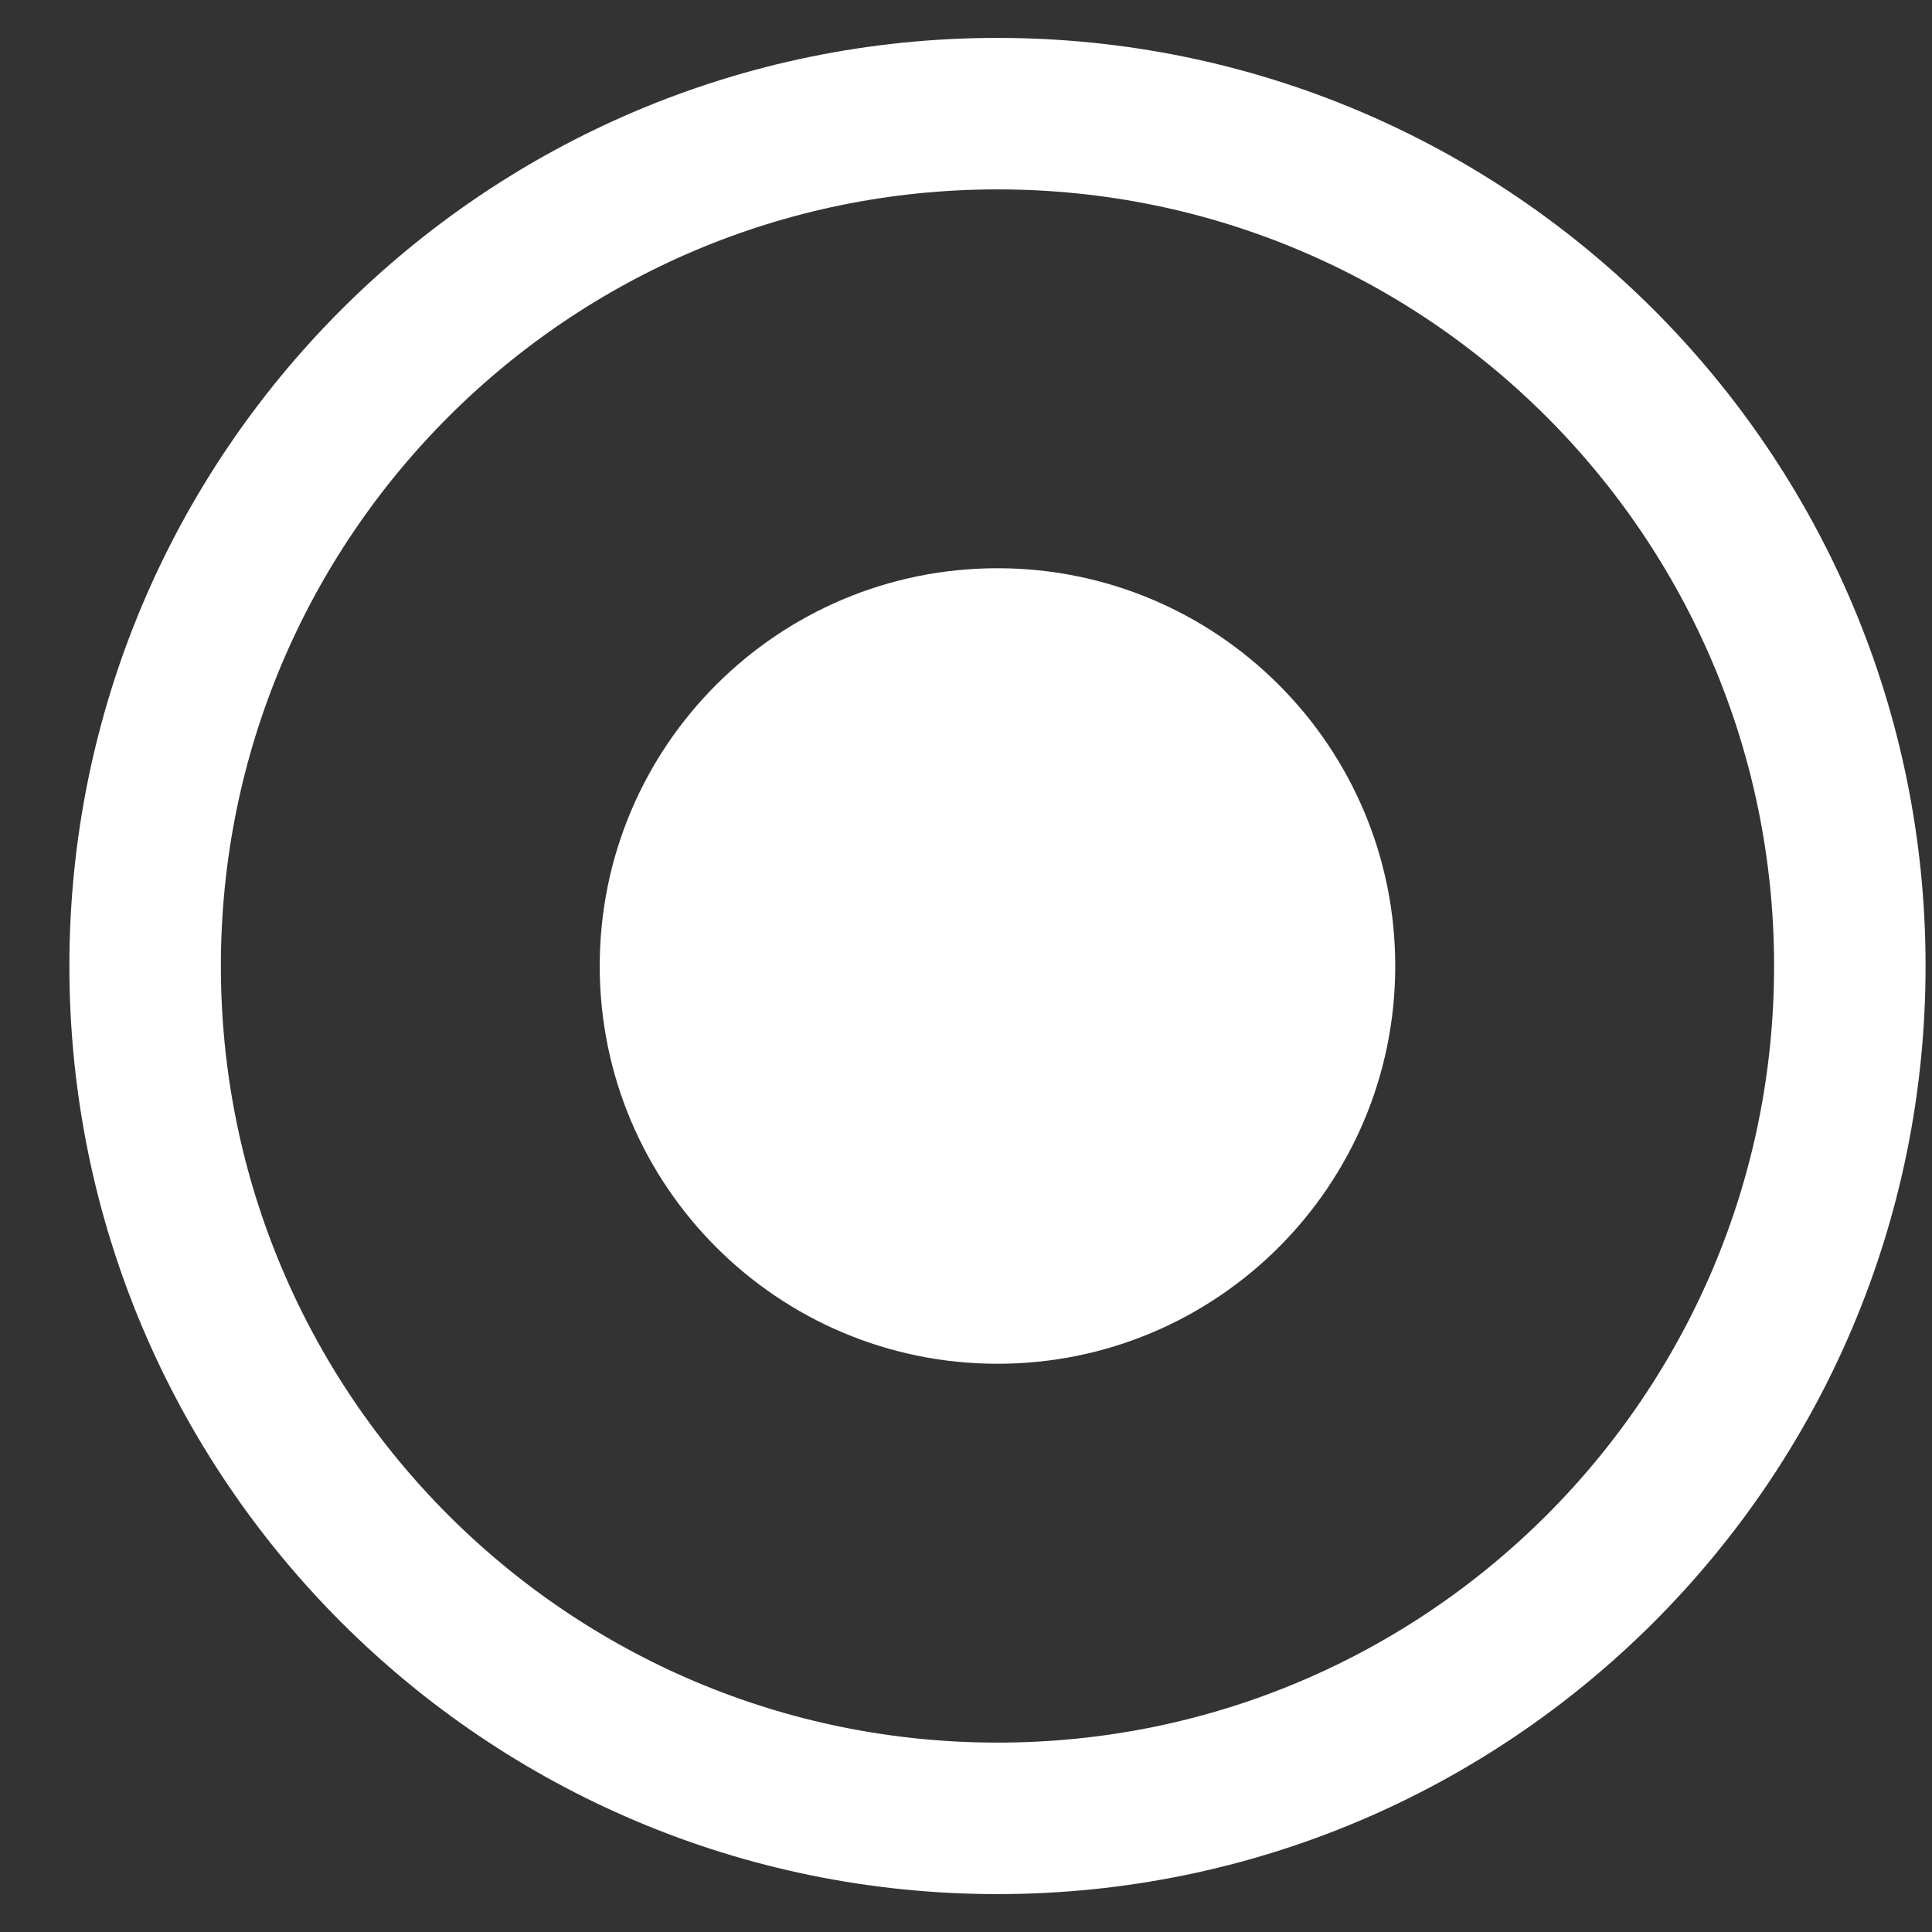 <svg width="17" height="17" viewBox="0 0 17 17" fill="none" xmlns="http://www.w3.org/2000/svg">
<rect x="0" y="0" width="17" height="17" fill="#333333" stroke="none"/>
<path d="M16.277 8.5C16.277 4.358 12.919 1 8.777 1C4.635 1 1.277 4.358 1.277 8.5C1.277 12.642 4.635 16 8.777 16C12.919 16 16.277 12.642 16.277 8.5Z" stroke="white" stroke-width="1.333"/>
<path d="M8.777 12C10.71 12 12.277 10.433 12.277 8.5C12.277 6.567 10.71 5 8.777 5C6.844 5 5.277 6.567 5.277 8.5C5.277 10.433 6.844 12 8.777 12Z" fill="white"/>
</svg>
